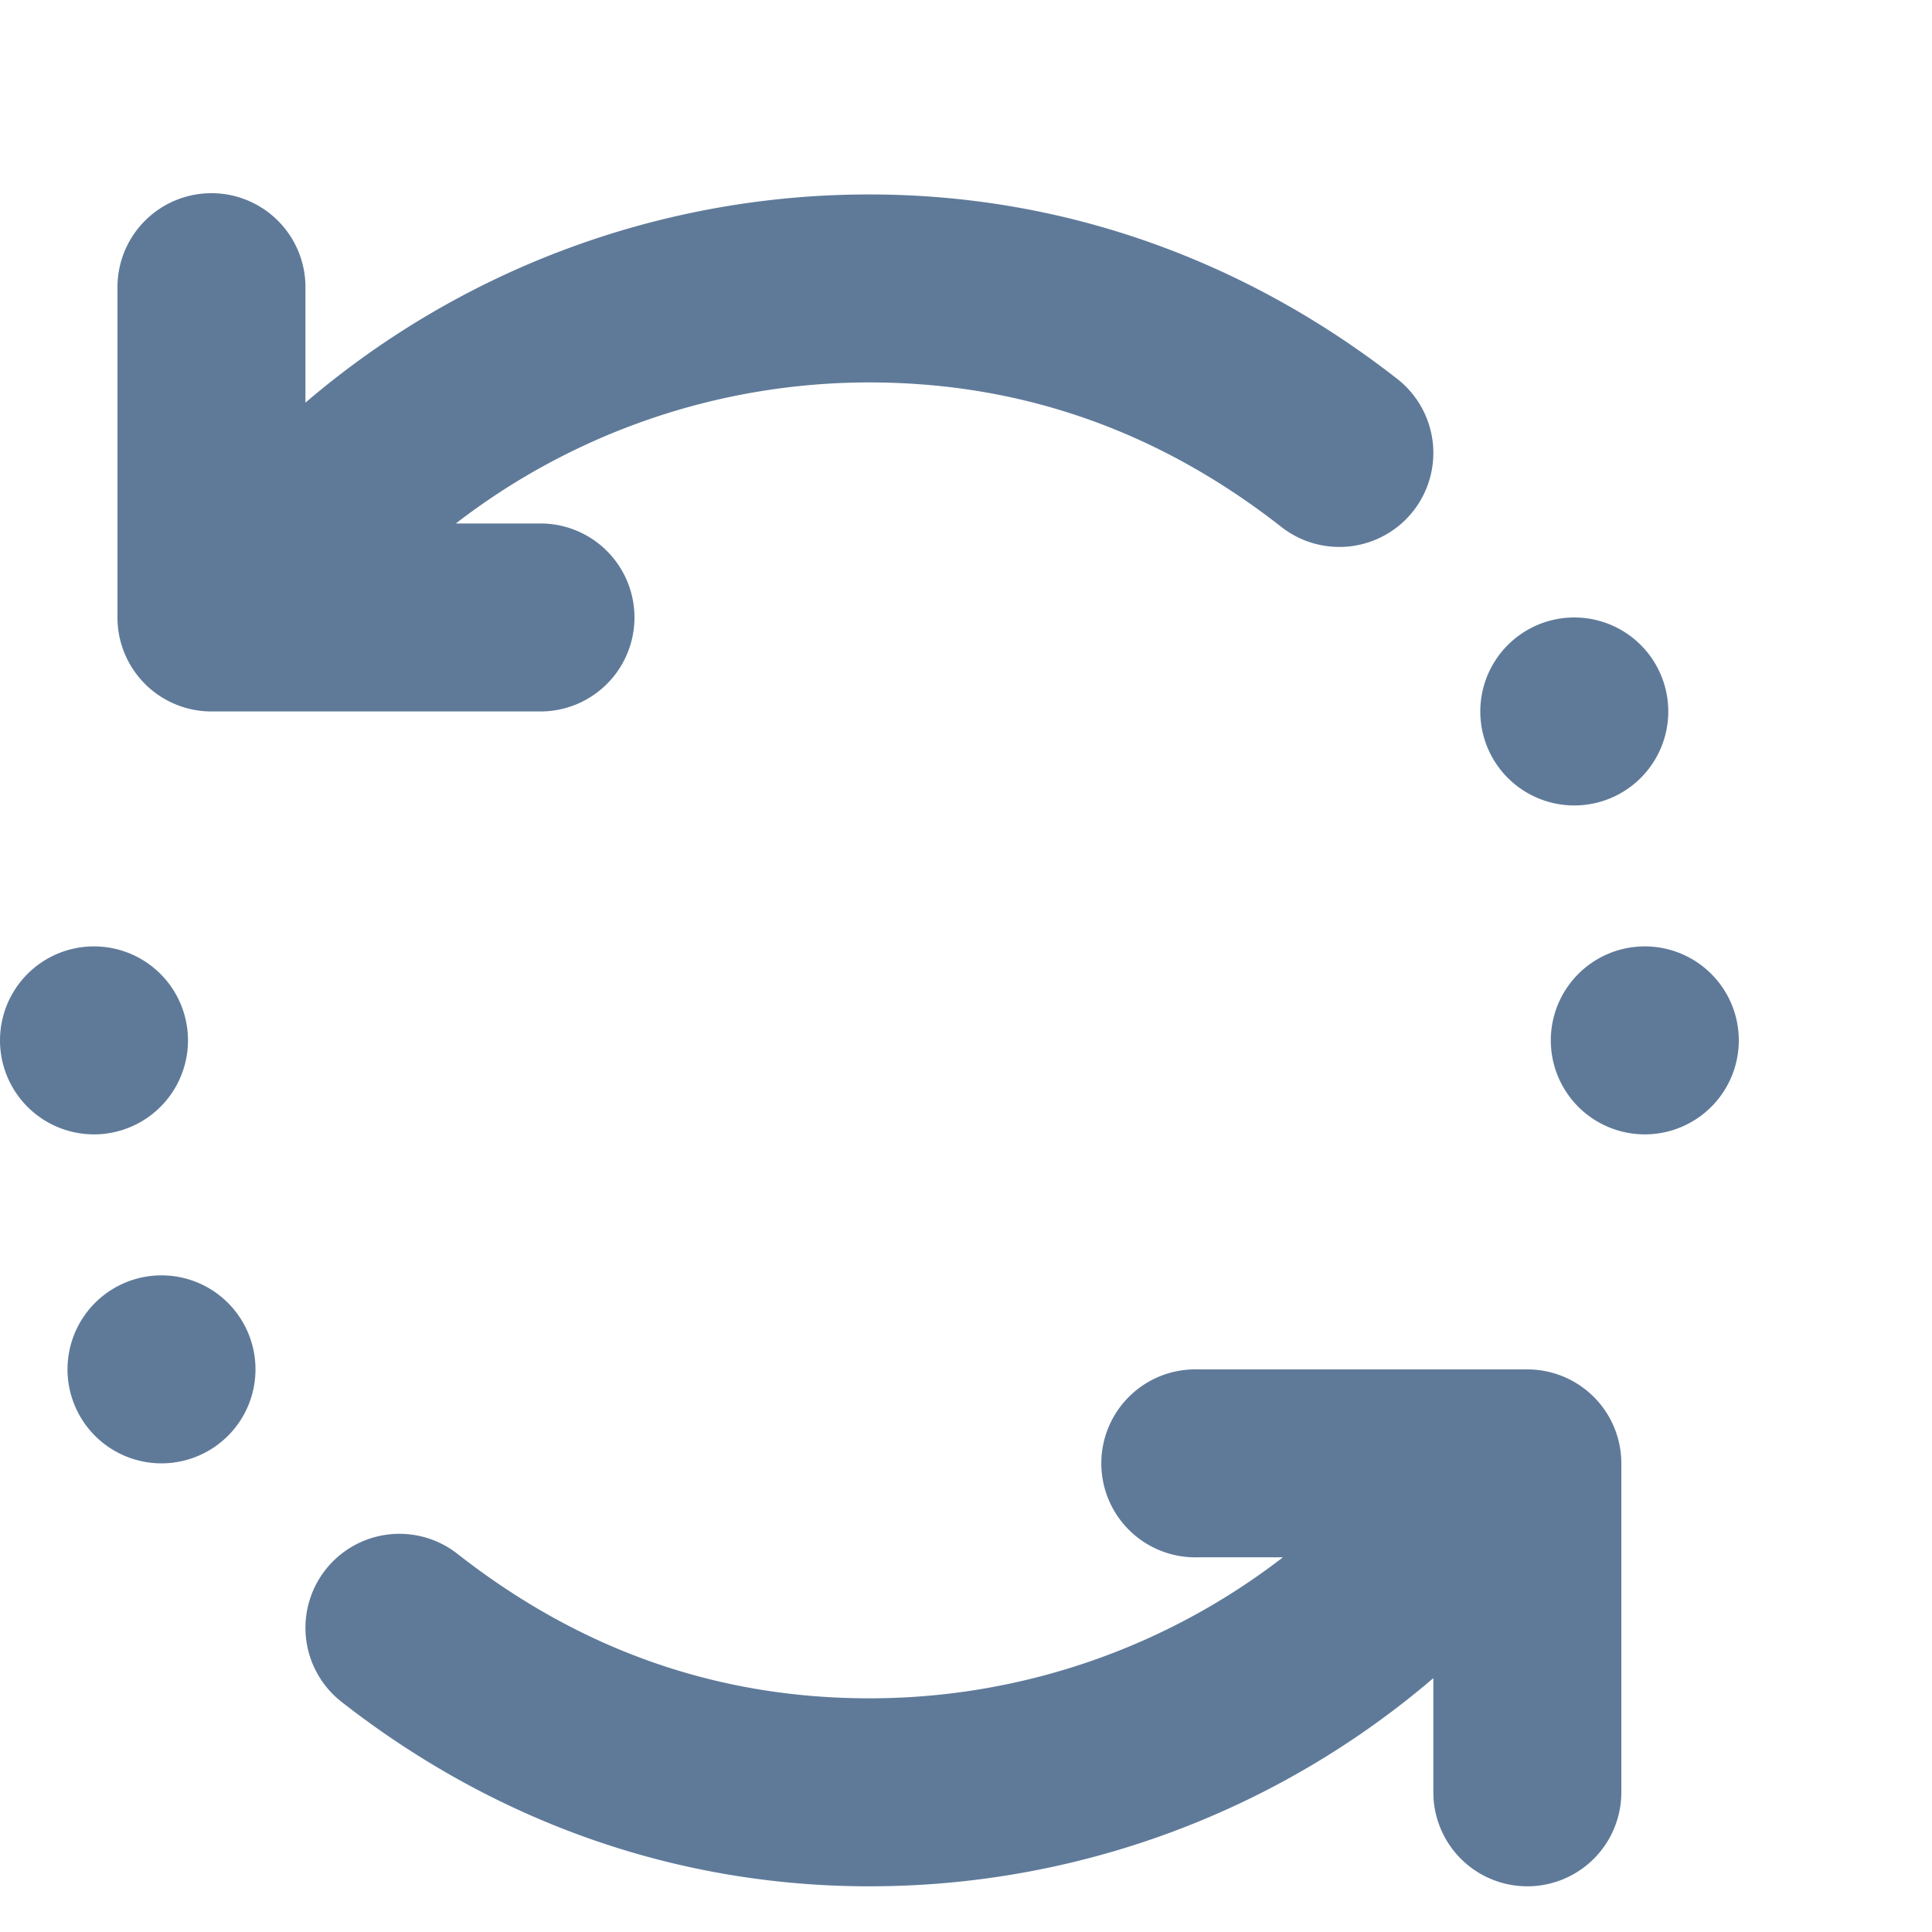 <svg xmlns="http://www.w3.org/2000/svg" fill="none" viewBox="0 -2 20 20">
  <path fill="#5F7A99" d="M2.175 0a.973.973 0 0 0-.959.986v3.406a.973.973 0 0 0 .973.973h3.406a.973.973 0 1 0 0-1.946h-.876A7 7 0 0 1 9 1.959c1.643 0 3.053.547 4.265 1.496a.973.973 0 1 0 1.2-1.532C12.951.74 11.084.013 9 .013a8.972 8.972 0 0 0-5.838 2.155V.986A.973.973 0 0 0 2.175 0Zm14.122 4.392a.973.973 0 1 0 0 1.946.973.973 0 0 0 0-1.946ZM.973 7.797a.973.973 0 1 0 0 1.946.973.973 0 0 0 0-1.946Zm16.054 0a.973.973 0 1 0 0 1.946.973.973 0 0 0 0-1.946ZM1.703 11.203a.973.973 0 1 0 0 1.945.973.973 0 0 0 0-1.945Zm10.702.973a.973.973 0 1 0 0 1.945h.876A7 7 0 0 1 9 15.581c-1.644 0-3.053-.546-4.265-1.496a.973.973 0 1 0-1.2 1.532c1.513 1.184 3.38 1.91 5.465 1.91a8.972 8.972 0 0 0 5.838-2.155v1.182a.973.973 0 1 0 1.946 0v-3.405a.973.973 0 0 0-.973-.973h-3.406Z"/>
</svg>